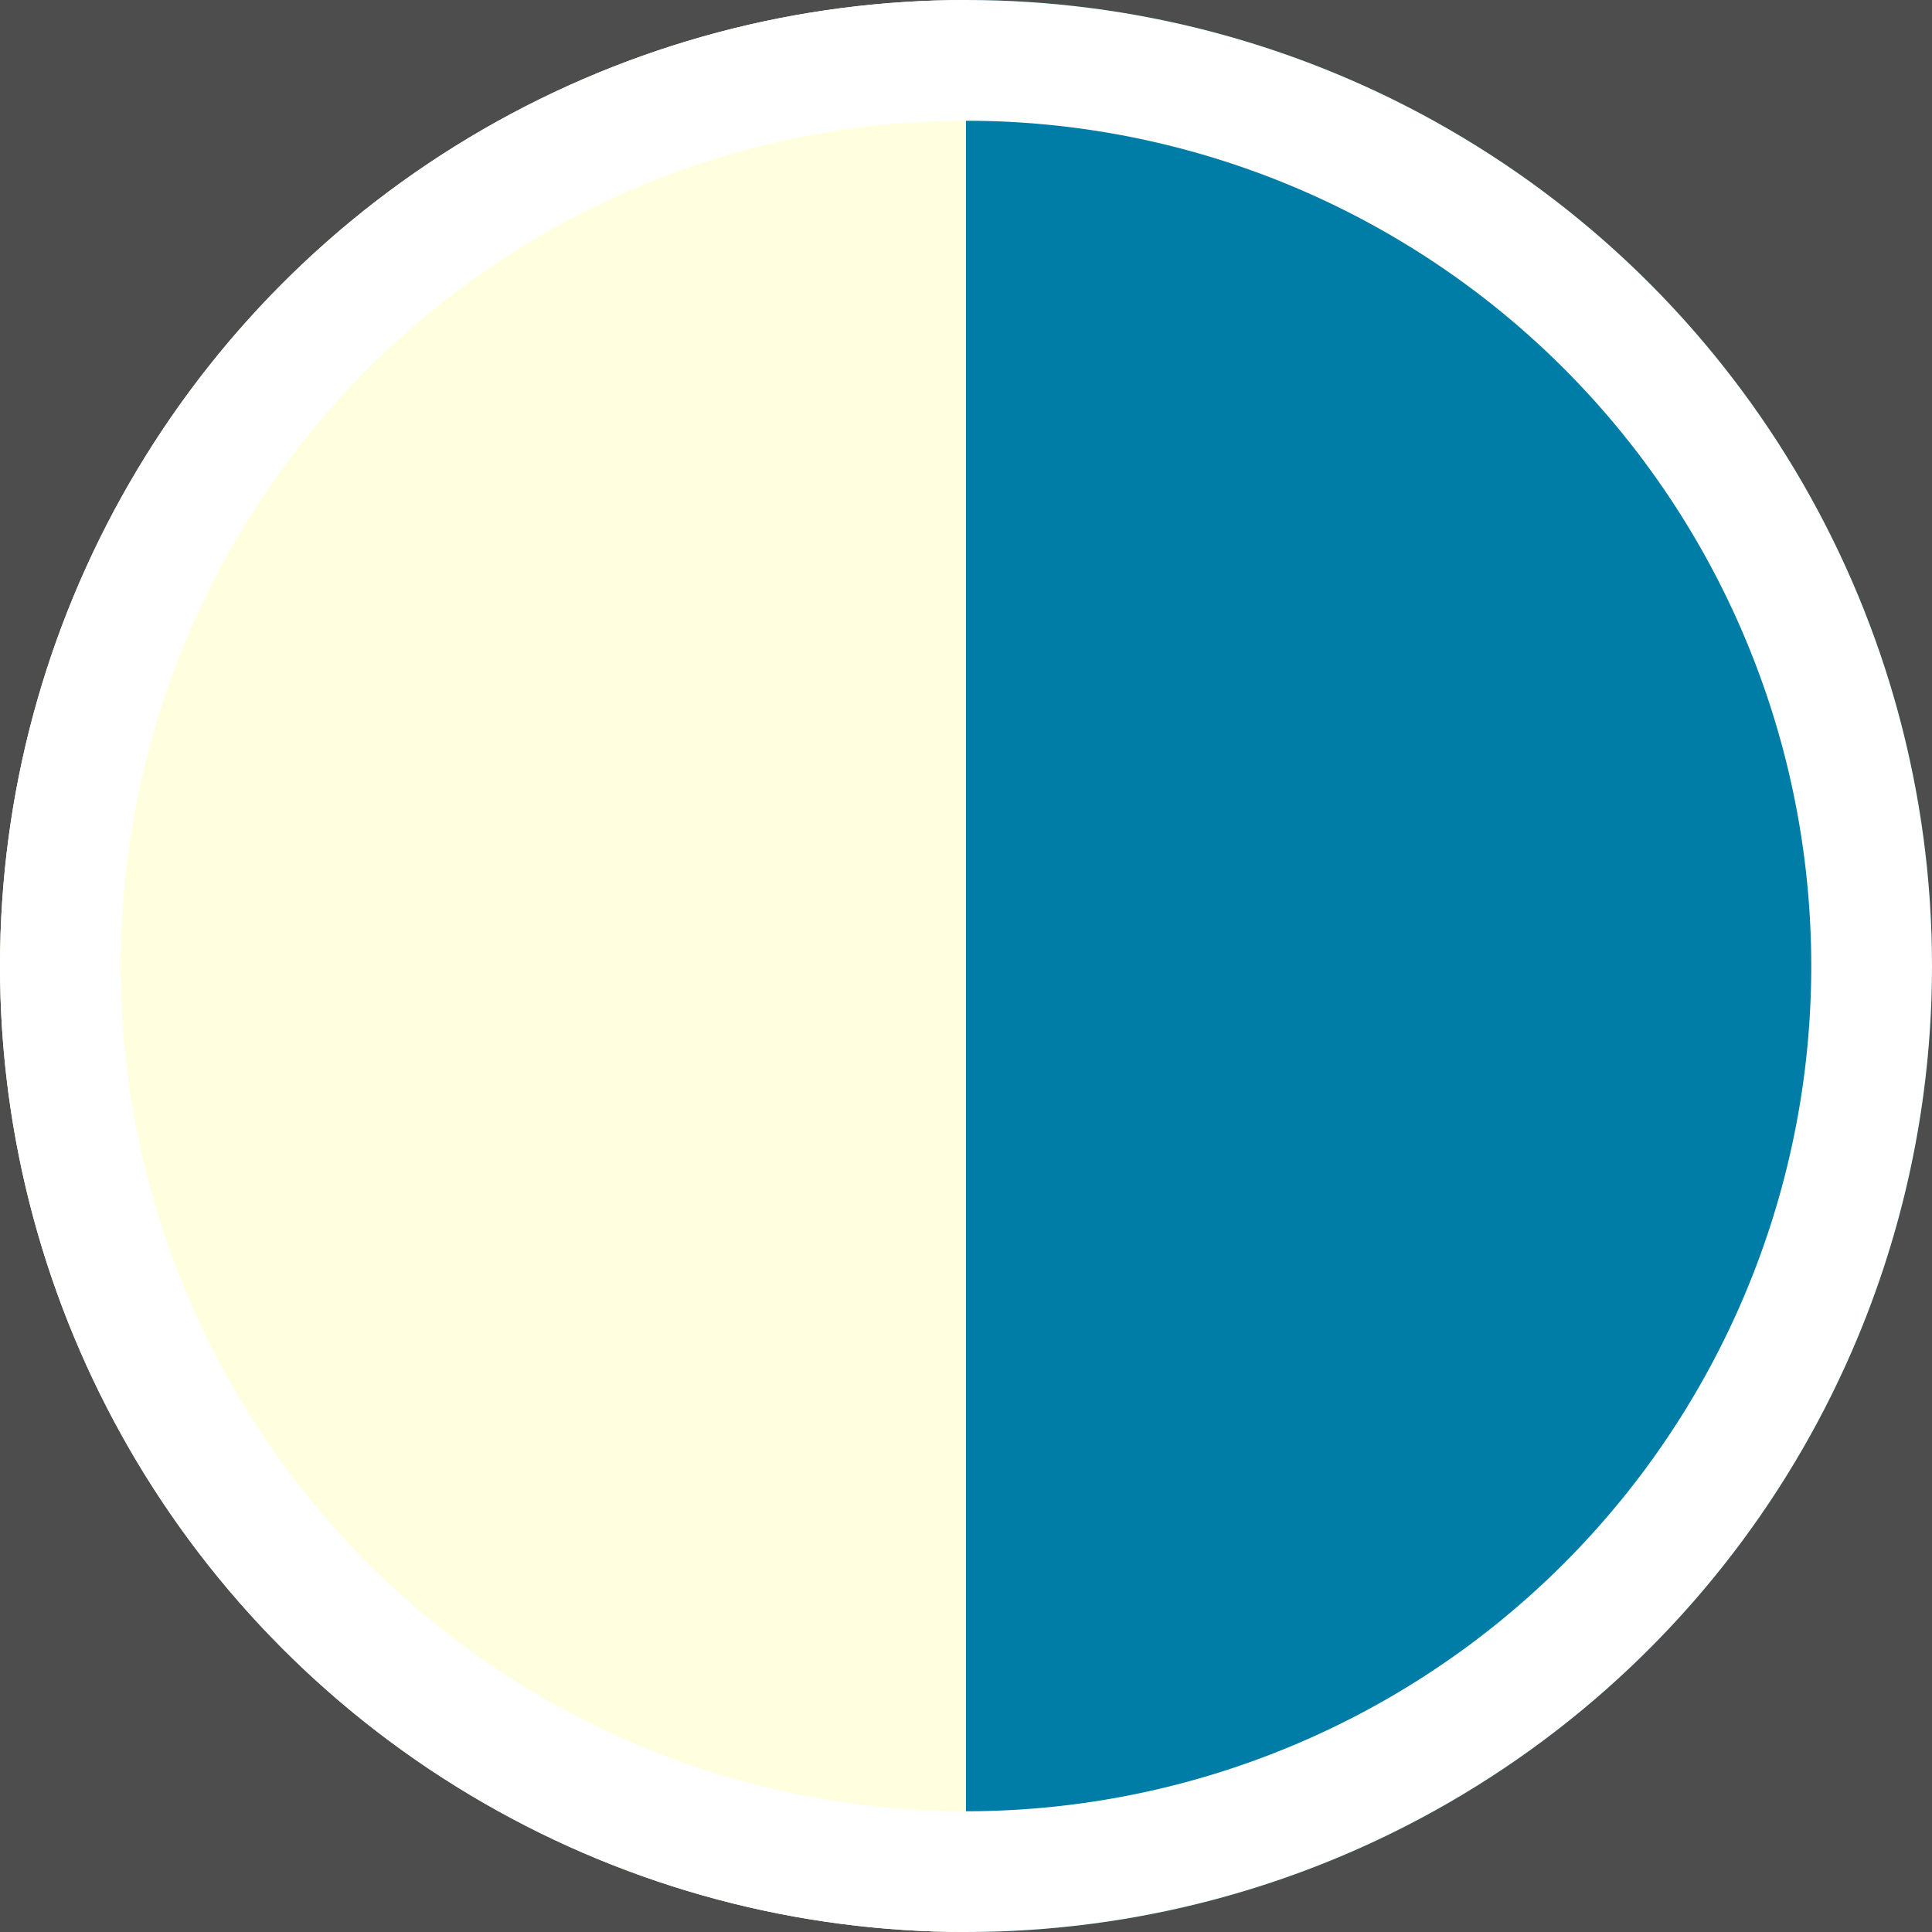 <svg xmlns="http://www.w3.org/2000/svg" xmlns:xlink="http://www.w3.org/1999/xlink" viewBox="0 0 48 48"><defs><clipPath id="a"><circle cx="24" cy="24" r="24" style="fill:none"/></clipPath><clipPath id="b"><circle cx="24" cy="72" r="24" style="fill:none"/></clipPath></defs><title>wu</title><rect x="-144" y="-48" width="576" height="576" style="fill:#4d4d4d"/><g style="clip-path:url(#a)"><rect x="24" width="24" height="48" style="fill:#007da7"/><rect width="24" height="48" style="fill:#ffffdf"/><path d="M24,3A21,21,0,1,1,3,24,21,21,0,0,1,24,3m0-3A24,24,0,1,0,48,24,24,24,0,0,0,24,0Z" style="fill:#fff"/></g><g style="clip-path:url(#b)"><rect x="24" y="48" width="24" height="48" style="fill:#1c1c1c"/><rect y="48" width="24" height="48" style="fill:#ffffdf"/><path d="M24,51A21,21,0,1,1,3,72,21,21,0,0,1,24,51m0-3A24,24,0,1,0,48,72,24,24,0,0,0,24,48Z" style="fill:#fff"/></g></svg>